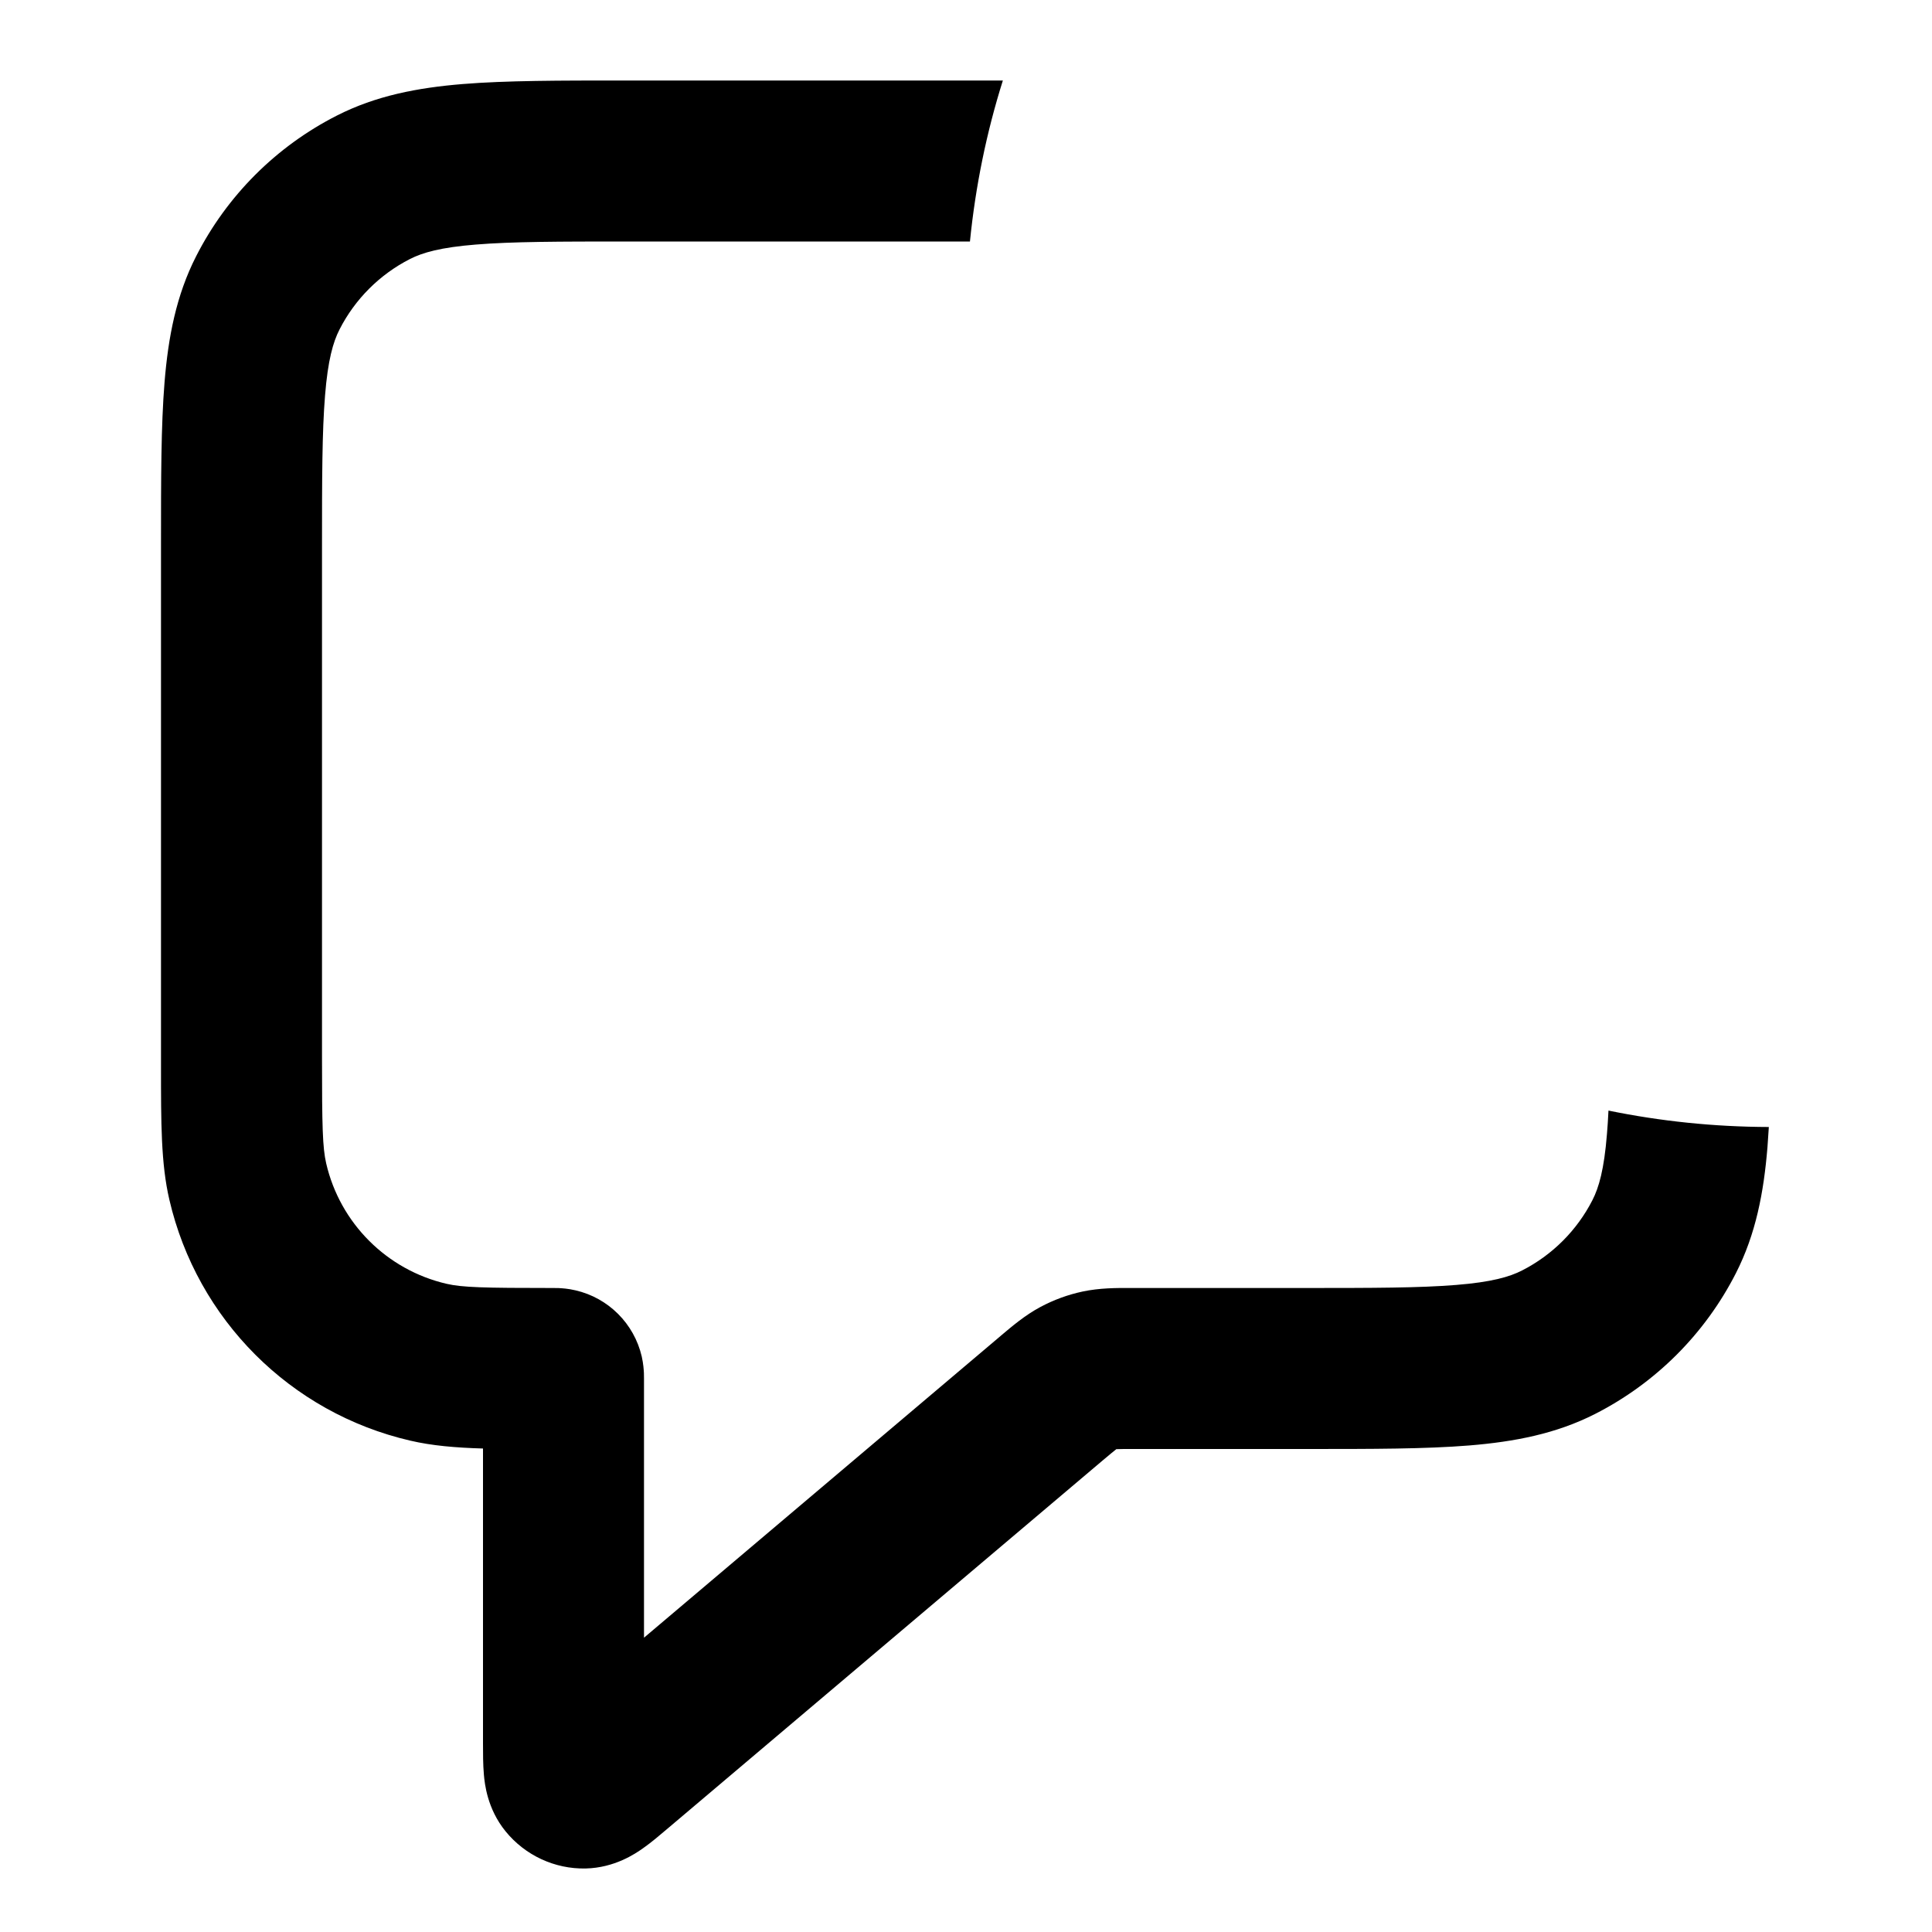 <svg width="24" height="24" viewBox="0 0 24 24" fill="none" xmlns="http://www.w3.org/2000/svg">
<g clip-path="url(#clip0)">
<path fill-rule="evenodd" clip-rule="evenodd" d="M19.981 13.796C19.976 13.9 19.97 13.997 19.962 14.089C19.927 14.527 19.862 14.752 19.782 14.908C19.59 15.284 19.284 15.59 18.908 15.782C18.752 15.862 18.527 15.927 18.089 15.962C17.639 15.999 17.057 16 16.2 16H14.086L14.041 16C13.872 15.999 13.659 15.999 13.448 16.044C13.265 16.083 13.088 16.148 12.922 16.237C12.732 16.339 12.57 16.477 12.441 16.586L12.407 16.615L8 20.344V17.129L8 17.127C8 17.118 8 17.087 7.999 17.058C7.997 17.02 7.993 16.944 7.972 16.851C7.877 16.442 7.557 16.123 7.149 16.029C7.056 16.007 6.98 16.003 6.942 16.001C6.912 16 6.882 16 6.873 16H6.873L6.871 16C6.005 16 5.743 15.993 5.548 15.948C4.805 15.776 4.224 15.195 4.052 14.452C4.007 14.257 4 13.995 4 13.129V6.8C4 5.943 4.001 5.361 4.038 4.911C4.073 4.473 4.138 4.248 4.218 4.092C4.41 3.716 4.716 3.41 5.092 3.218C5.248 3.138 5.473 3.073 5.911 3.038C6.361 3.001 6.943 3 7.8 3H12.049C12.118 2.31 12.256 1.641 12.458 1H7.759H7.759C6.954 1 6.289 1 5.748 1.044C5.186 1.09 4.669 1.189 4.184 1.436C3.431 1.819 2.819 2.431 2.436 3.184C2.189 3.669 2.09 4.186 2.044 4.748C2 5.289 2 5.954 2 6.759L2 13.129L2 13.249C2 13.941 1.999 14.455 2.104 14.904C2.449 16.391 3.609 17.552 5.096 17.896C5.365 17.959 5.659 17.984 6 17.994V21.638L6 21.662C6 21.777 6 21.921 6.011 22.045C6.021 22.157 6.052 22.469 6.28 22.749C6.523 23.048 6.89 23.219 7.275 23.211C7.636 23.203 7.894 23.026 7.986 22.961C8.088 22.89 8.198 22.796 8.285 22.722L8.304 22.706L13.698 18.142C13.787 18.067 13.832 18.03 13.865 18.004L13.867 18.002L13.87 18.002C13.912 18 13.97 18 14.086 18H16.241C17.046 18 17.711 18 18.252 17.956C18.814 17.91 19.331 17.811 19.816 17.564C20.569 17.18 21.18 16.569 21.564 15.816C21.811 15.331 21.91 14.814 21.956 14.252C21.962 14.171 21.968 14.087 21.973 14C21.291 13.998 20.624 13.928 19.981 13.796Z" fill="black"/>
</g>
<defs>
<clipPath id="clip0">
<rect width="24" height="24" fill="white"/>
</clipPath>
</defs>
</svg>
